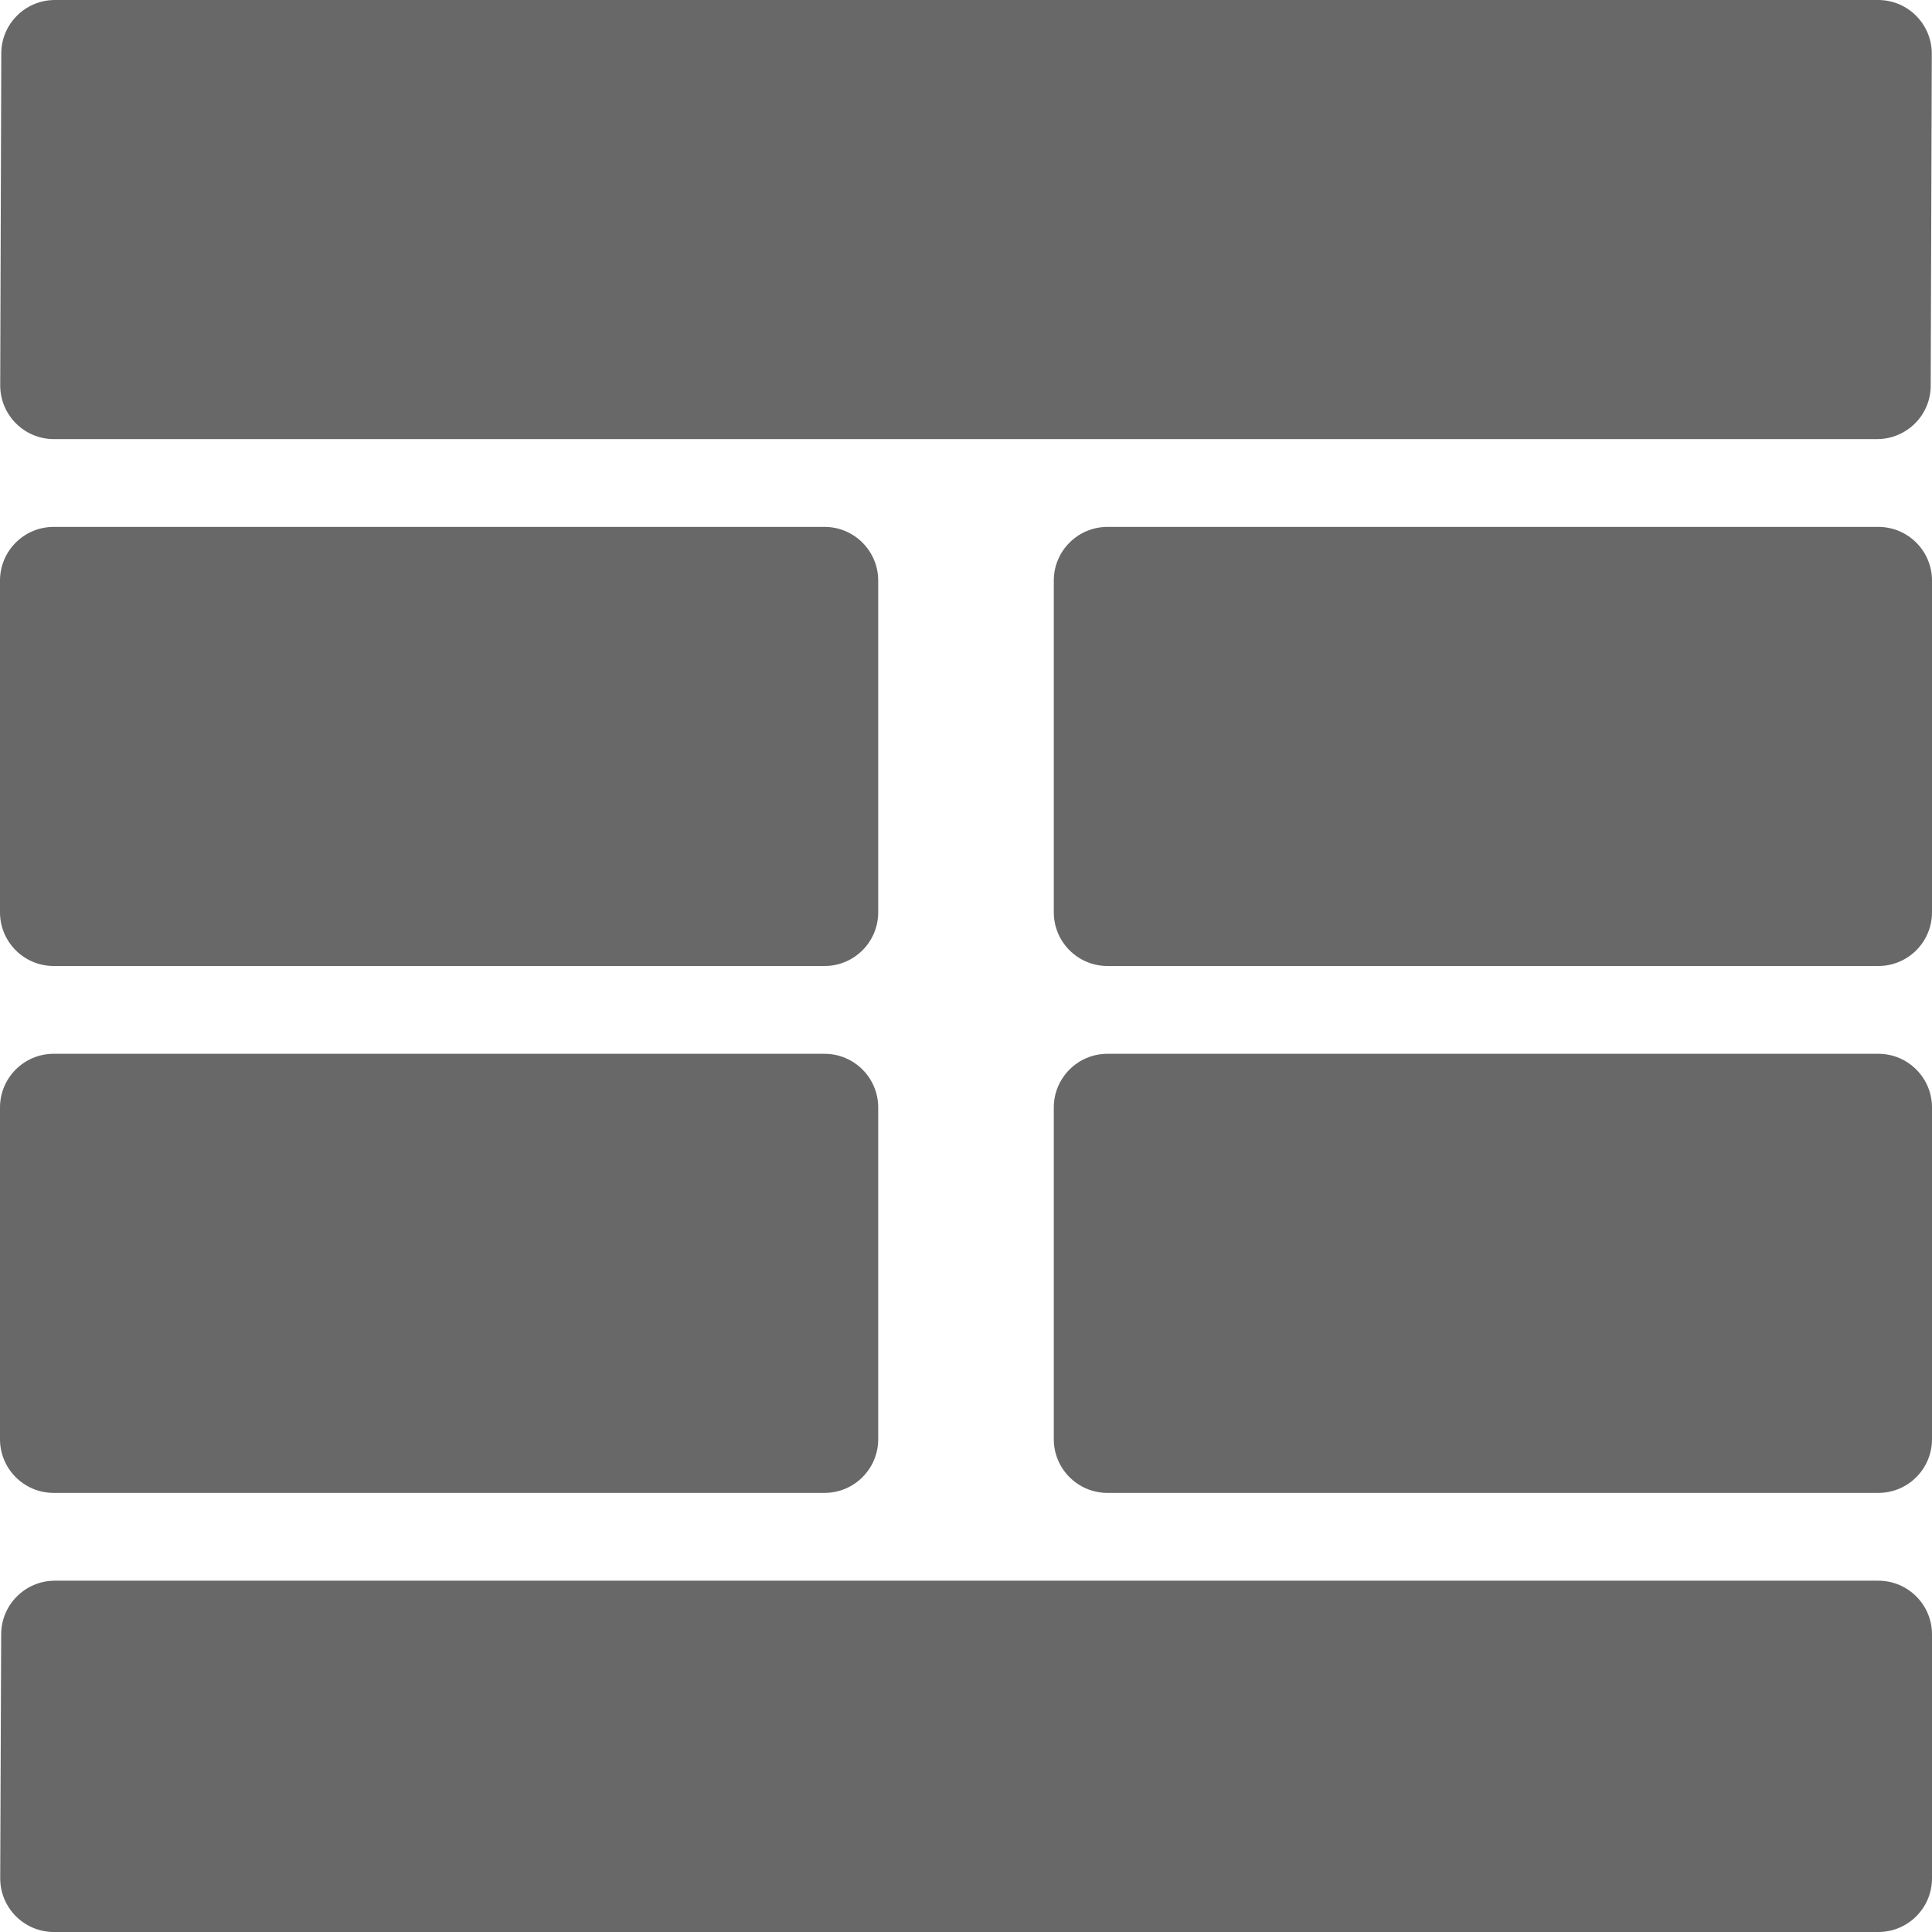 <svg width="18" height="18" viewBox="0 0 18 18" fill="none" xmlns="http://www.w3.org/2000/svg">
<path d="M0.012 0.498C0.012 0.223 0.236 0 0.511 0H17.498C17.775 0 17.999 0.225 17.998 0.502L17.988 3.593C17.988 3.868 17.764 4.091 17.488 4.091H0.502C0.225 4.091 0.001 3.866 0.002 3.589L0.012 0.498ZM10.318 9C10.042 9 9.818 8.776 9.818 8.5V5.409C9.818 5.133 10.042 4.909 10.318 4.909H17.5C17.776 4.909 18 5.133 18 5.409V8.5C18 8.776 17.776 9 17.5 9H10.318ZM0.5 9C0.224 9 0 8.776 0 8.5V5.409C0 5.133 0.224 4.909 0.5 4.909H7.682C7.958 4.909 8.182 5.133 8.182 5.409V8.5C8.182 8.776 7.958 9 7.682 9H0.5Z" fill="#313131" fill-opacity="0.73"/>
<path d="M0 10.318C0 10.042 0.224 9.818 0.5 9.818H7.682C7.958 9.818 8.182 10.042 8.182 10.318V13.409C8.182 13.685 7.958 13.909 7.682 13.909H0.5C0.224 13.909 0 13.685 0 13.409V10.318Z" fill="#313131" fill-opacity="0.73"/>
<path d="M9.818 10.318C9.818 10.042 10.042 9.818 10.318 9.818H17.5C17.776 9.818 18 10.042 18 10.318V13.409C18 13.685 17.776 13.909 17.5 13.909H10.318C10.042 13.909 9.818 13.685 9.818 13.409V10.318Z" fill="#313131" fill-opacity="0.73"/>
<path d="M0.002 17.498C0.001 17.775 0.225 18 0.502 18H17.5C17.776 18 18 17.776 18 17.5V15.227C18 14.951 17.776 14.727 17.5 14.727H0.511C0.236 14.727 0.012 14.95 0.011 15.225L0.002 17.498Z" fill="#313131" fill-opacity="0.73"/>
</svg>
